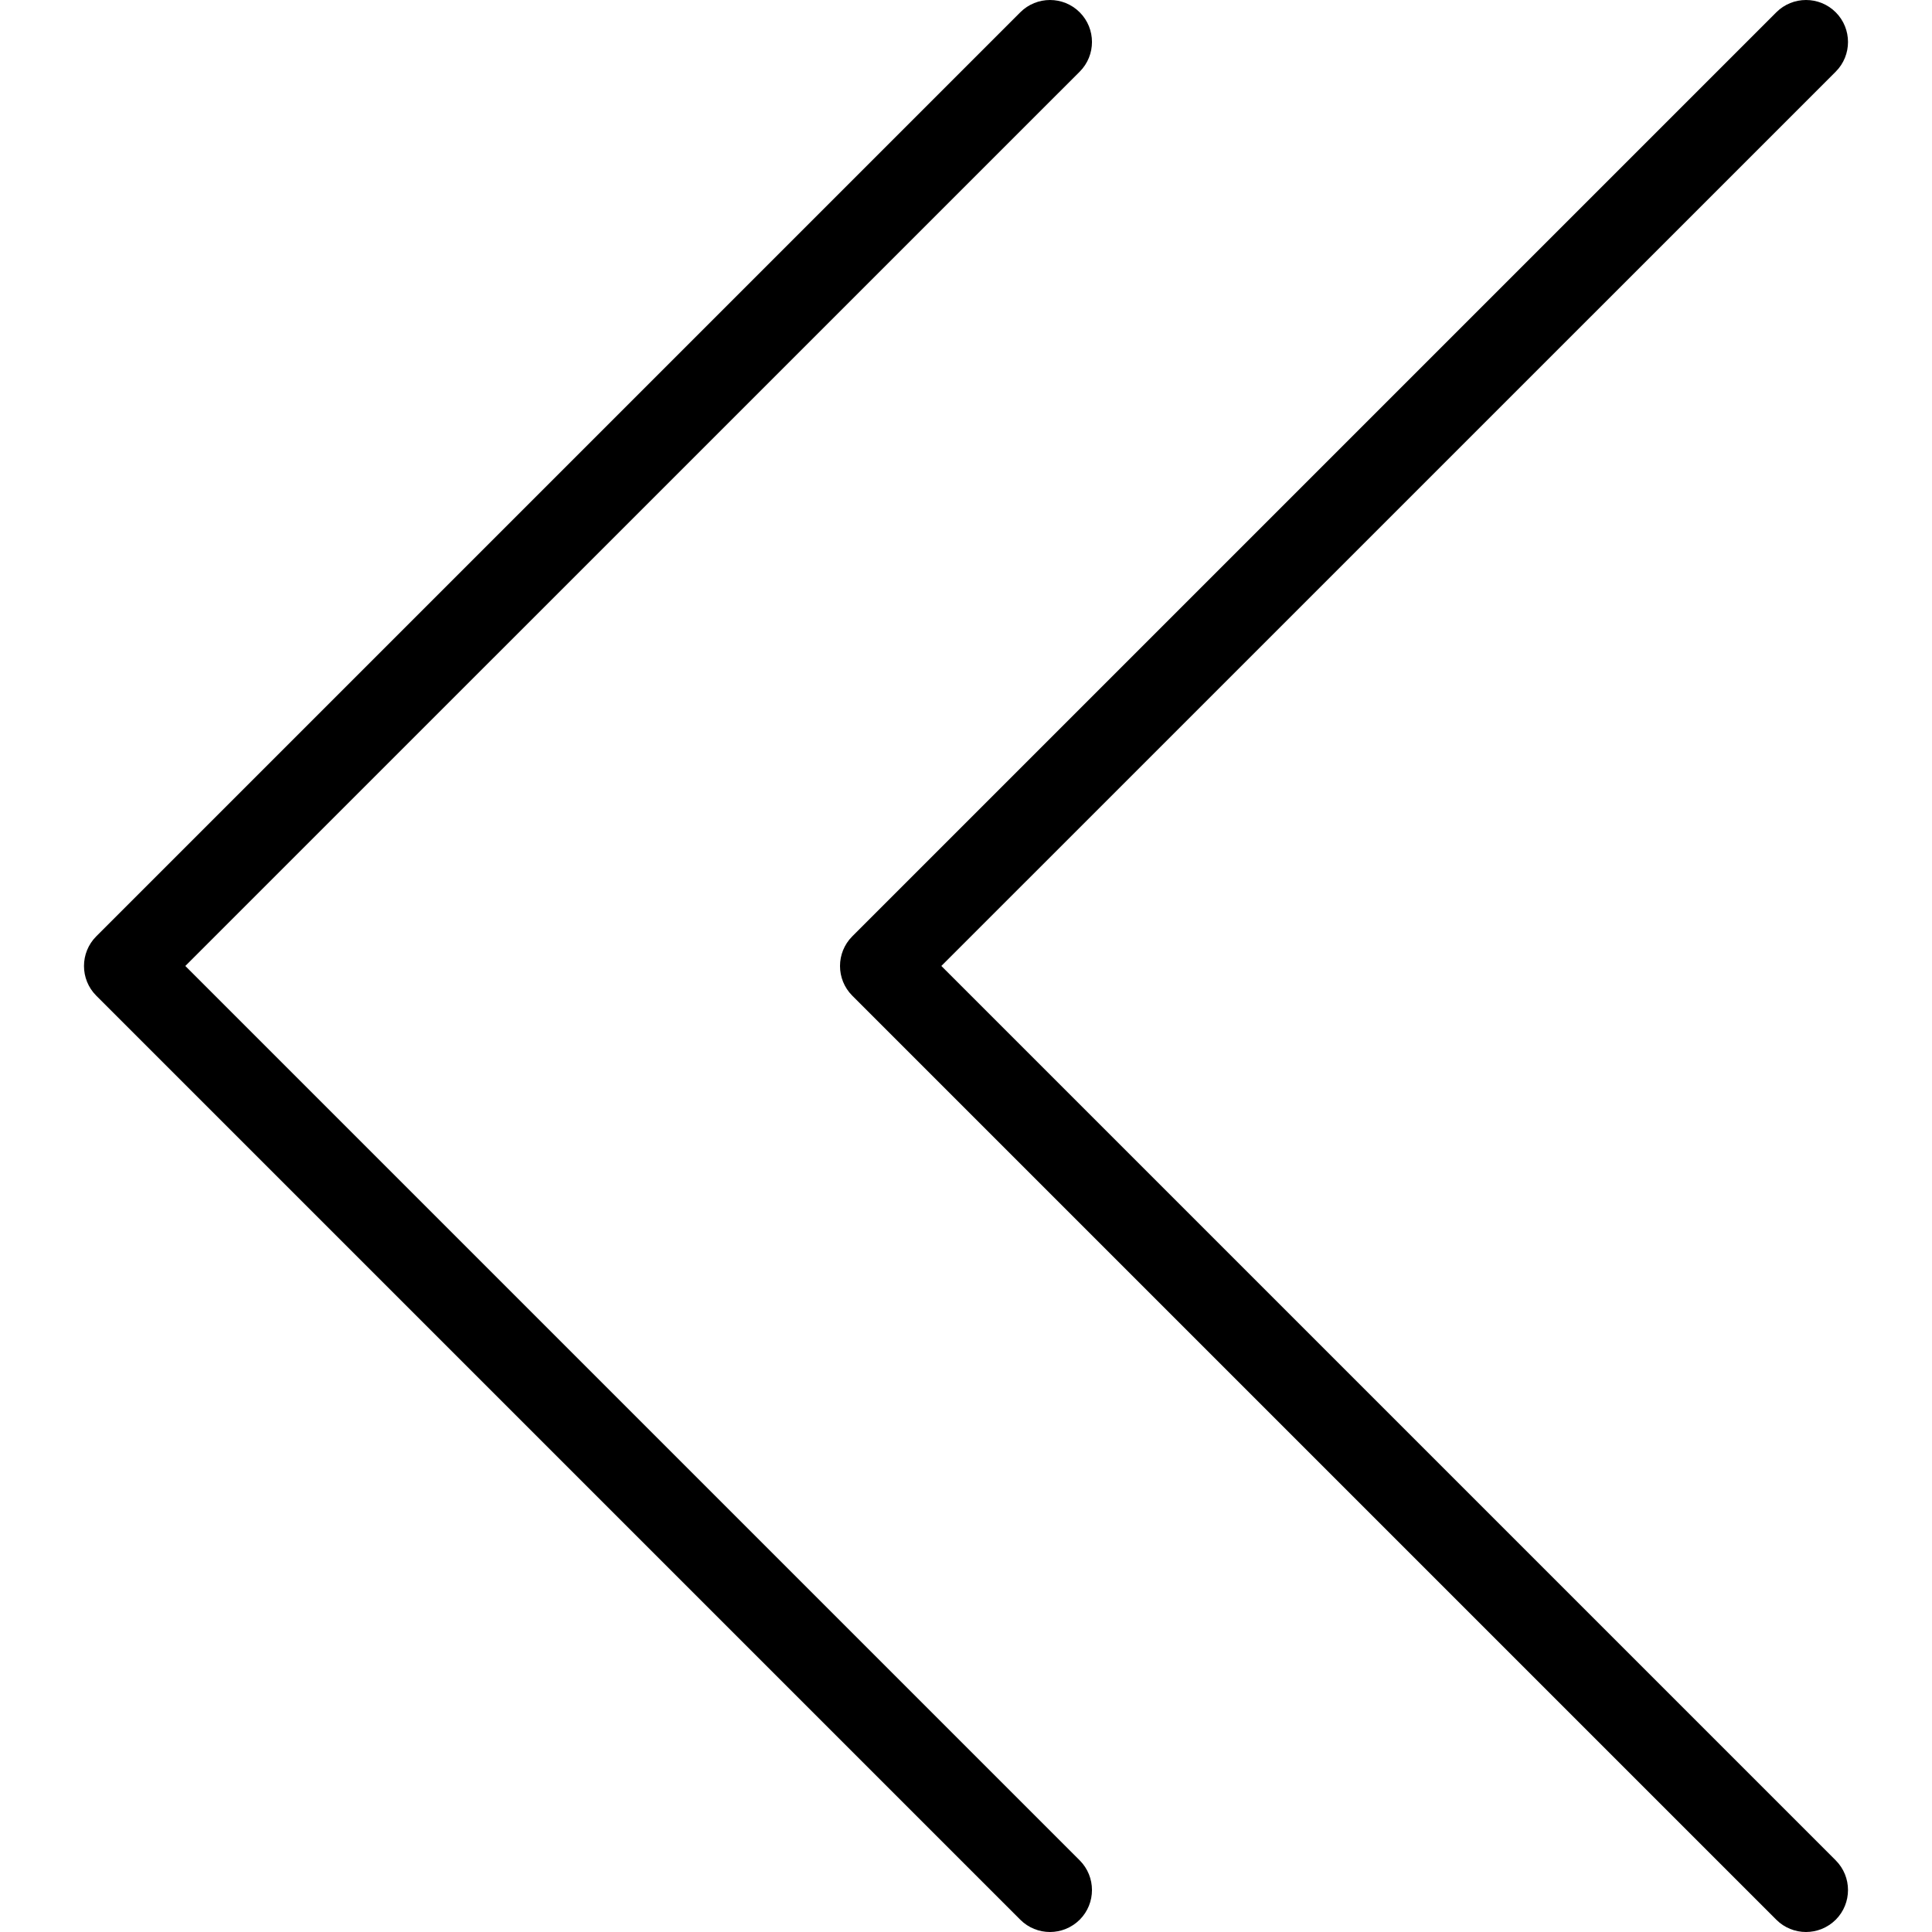 <?xml version="1.0" encoding="UTF-8" standalone="no"?>
<!-- Generator: Adobe Illustrator 19.0.0, SVG Export Plug-In . SVG Version: 6.00 Build 0)  -->

<svg
   xmlns:dc="http://purl.org/dc/elements/1.1/"
   xmlns:cc="http://creativecommons.org/ns#"
   xmlns:rdf="http://www.w3.org/1999/02/22-rdf-syntax-ns#"
   xmlns:svg="http://www.w3.org/2000/svg"
   xmlns="http://www.w3.org/2000/svg"
   xmlns:sodipodi="http://sodipodi.sourceforge.net/DTD/sodipodi-0.dtd"
   xmlns:inkscape="http://www.inkscape.org/namespaces/inkscape"
   version="1.1"
   id="Capa_1"
   x="0px"
   y="0px"
   viewBox="0 0 490.651 490.651"
   style="enable-background:new 0 0 490.651 490.651;"
   xml:space="preserve"
   inkscape:version="0.91 r13725"
   sodipodi:docname="left_arrow_bl.svg"><defs
     id="defs47" /><sodipodi:namedview
     pagecolor="#ffffff"
     bordercolor="#666666"
     borderopacity="1"
     objecttolerance="10"
     gridtolerance="10"
     guidetolerance="10"
     inkscape:pageopacity="0"
     inkscape:pageshadow="2"
     inkscape:window-width="966"
     inkscape:window-height="688"
     id="namedview45"
     showgrid="false"
     inkscape:zoom="0.48099362"
     inkscape:cx="245.3255"
     inkscape:cy="245.3255"
     inkscape:window-x="157"
     inkscape:window-y="40"
     inkscape:window-maximized="0"
     inkscape:current-layer="Capa_1" /><g
     id="g3"
     transform="matrix(-1,0,0,1,490.65,0)"><g
       id="g5"><path
         d="M 466.2,237.787 231.533,3.12 c -4.16,-4.16 -10.923,-4.16 -15.083,0 -4.16,4.16 -4.16,10.923 0,15.083 L 443.586,245.318 216.451,472.453 c -4.16,4.16 -4.16,10.923 0,15.083 2.091,2.069 4.821,3.115 7.552,3.115 2.731,0 5.461,-1.045 7.531,-3.115 L 466.2,252.869 c 4.16,-4.16 4.16,-10.922 0,-15.082 z"
         id="path7"
         inkscape:connector-curvature="0" /></g></g><g
     id="g9"
     transform="matrix(-1,0,0,1,490.65,0)"><g
       id="g11"><path
         d="M 274.2,237.787 39.533,3.12 c -4.16,-4.16 -10.923,-4.16 -15.083,0 -4.16,4.16 -4.16,10.923 0,15.083 L 251.586,245.318 24.451,472.453 c -4.16,4.16 -4.16,10.923 0,15.083 2.091,2.069 4.821,3.115 7.552,3.115 2.731,0 5.461,-1.045 7.531,-3.115 L 274.2,252.869 c 4.16,-4.16 4.16,-10.922 0,-15.082 z"
         id="path13"
         inkscape:connector-curvature="0" /></g></g><g
     id="g15" /><g
     id="g17" /><g
     id="g19" /><g
     id="g21" /><g
     id="g23" /><g
     id="g25" /><g
     id="g27" /><g
     id="g29" /><g
     id="g31" /><g
     id="g33" /><g
     id="g35" /><g
     id="g37" /><g
     id="g39" /><g
     id="g41" /><g
     id="g43" /></svg>